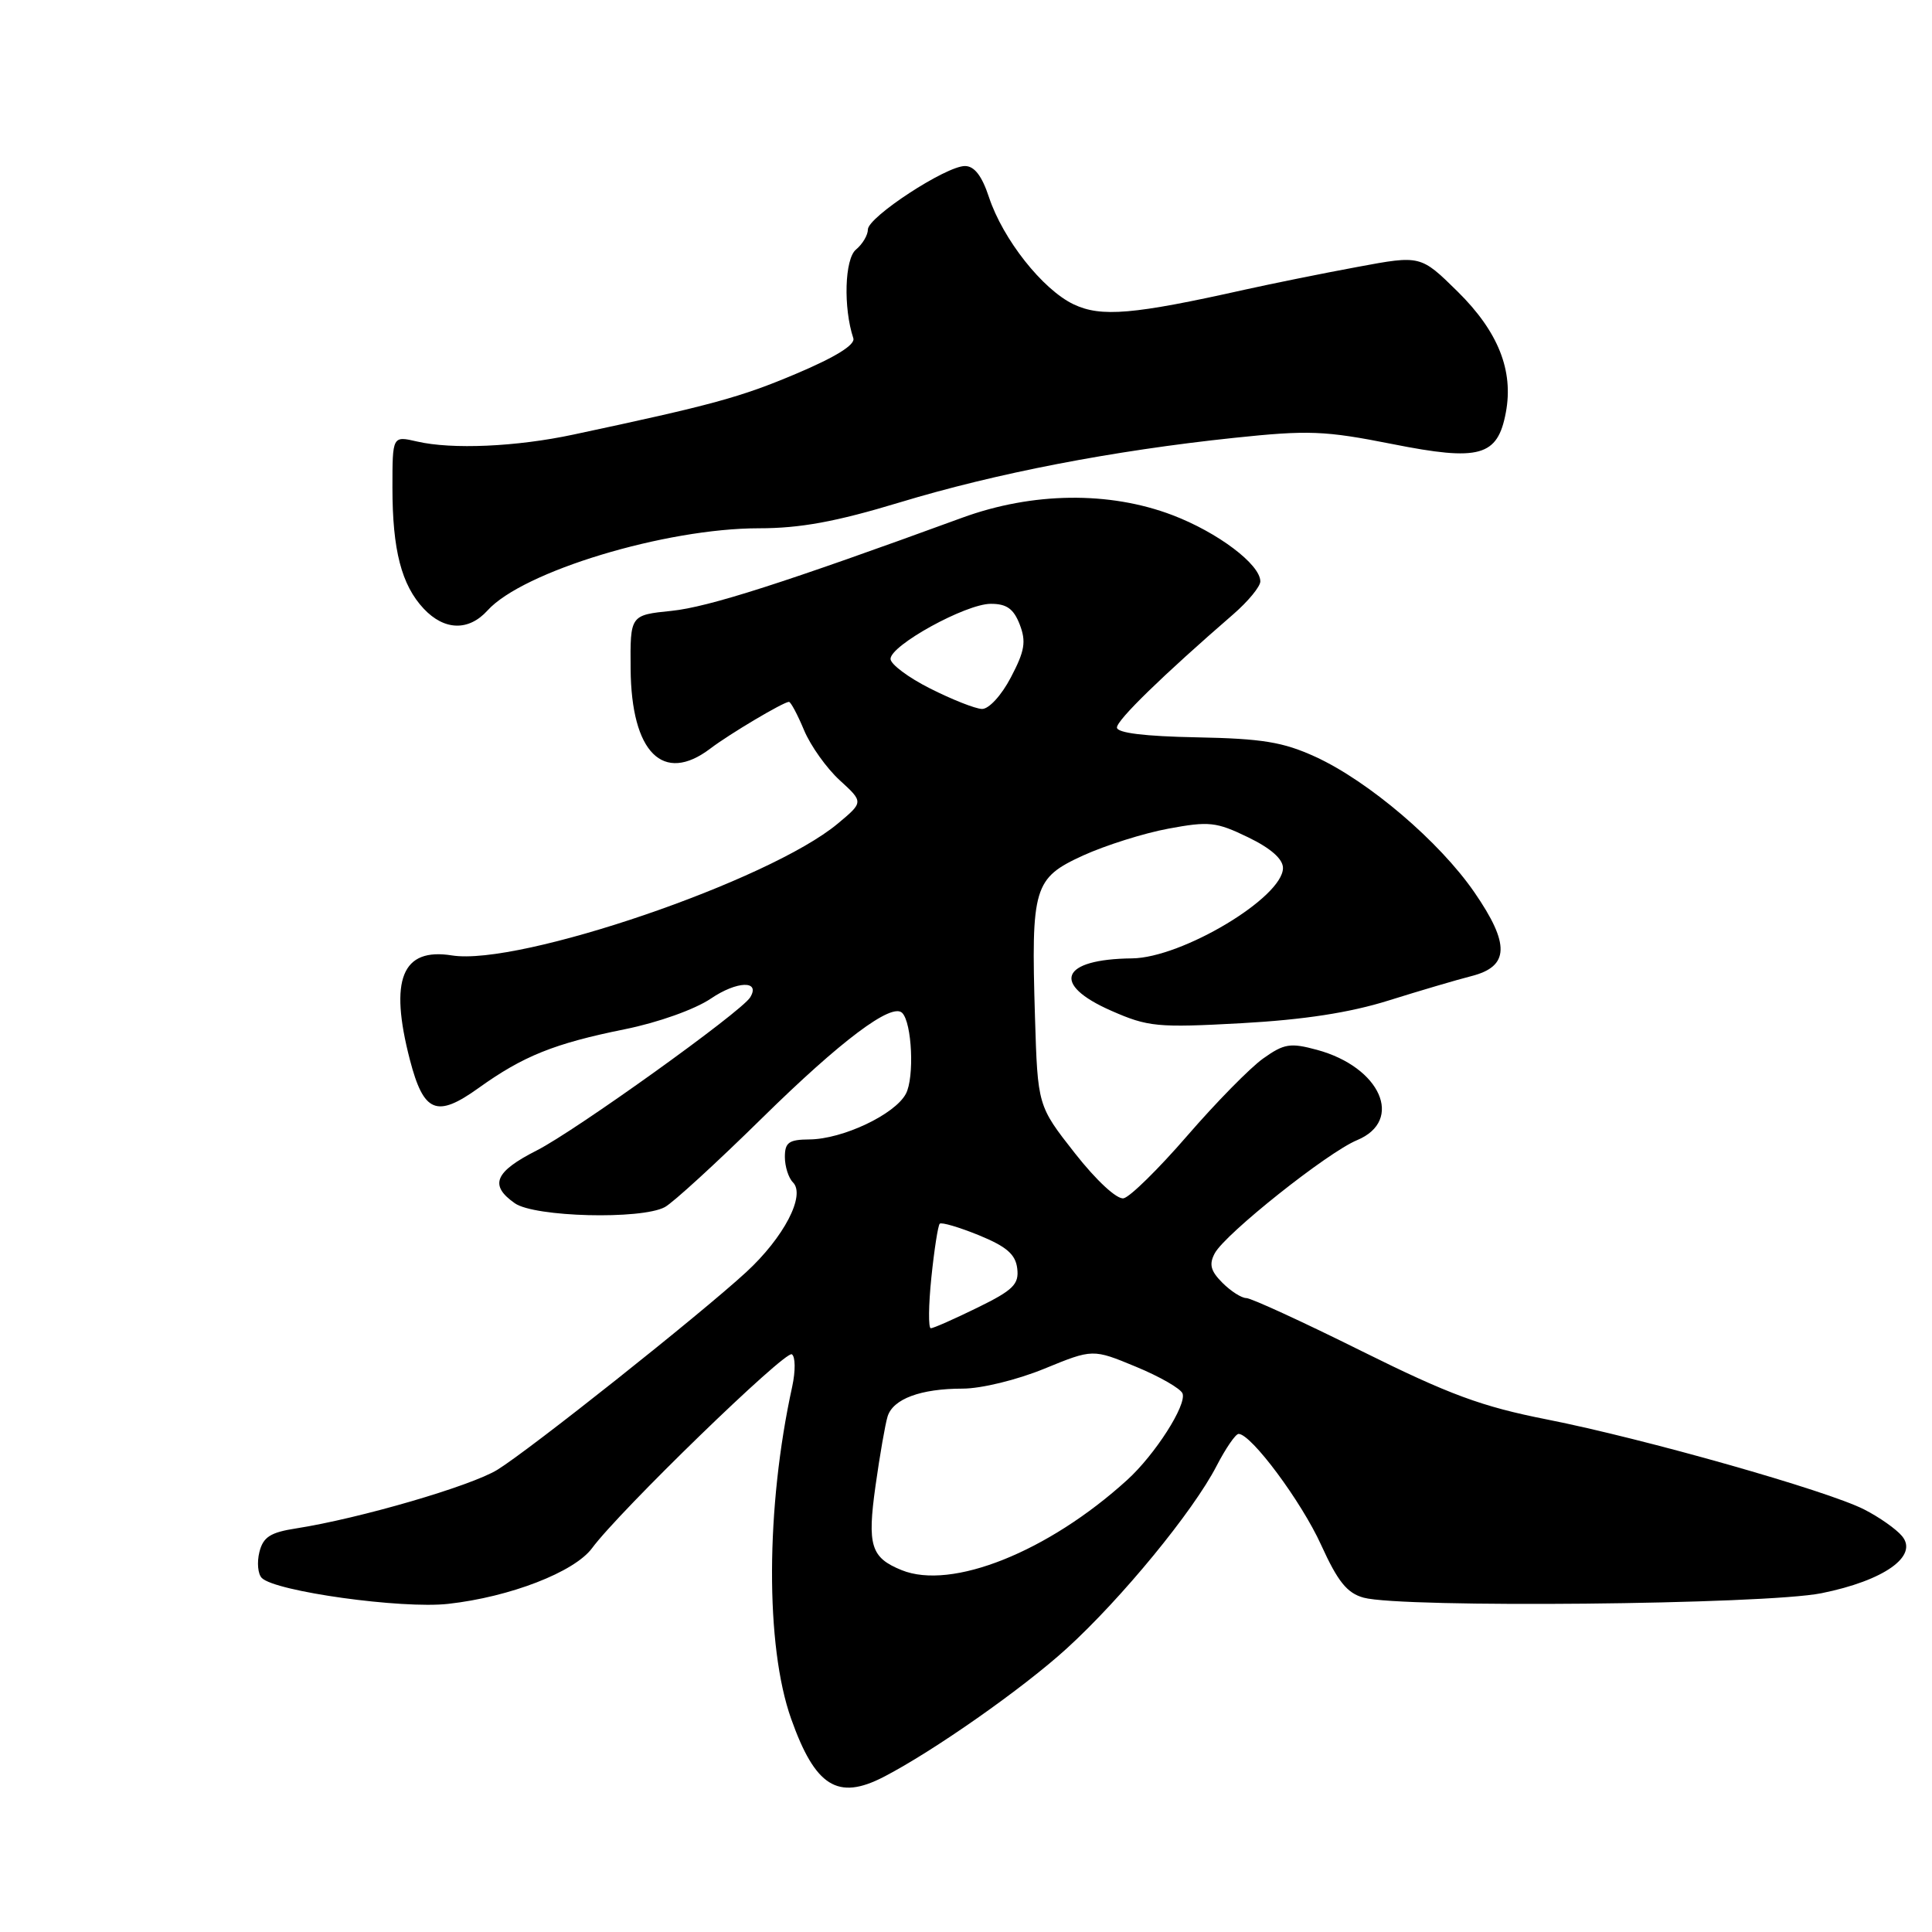 <?xml version="1.0" encoding="UTF-8" standalone="no"?>
<!DOCTYPE svg PUBLIC "-//W3C//DTD SVG 1.1//EN" "http://www.w3.org/Graphics/SVG/1.1/DTD/svg11.dtd" >
<svg xmlns="http://www.w3.org/2000/svg" xmlns:xlink="http://www.w3.org/1999/xlink" version="1.1" viewBox="0 0 256 256">
 <g >
 <path fill="currentColor"
d=" M 117.09 235.45 C 123.69 232.04 135.52 223.74 141.34 218.44 C 148.60 211.83 158.11 200.25 161.20 194.25 C 162.41 191.91 163.72 190.00 164.12 190.00 C 165.78 190.00 172.44 198.95 175.06 204.72 C 177.27 209.58 178.50 211.10 180.69 211.70 C 185.77 213.09 233.84 212.62 241.35 211.11 C 249.65 209.44 254.24 206.19 252.03 203.54 C 251.26 202.61 249.00 201.02 247.01 200.01 C 242.11 197.51 217.93 190.65 205.00 188.09 C 196.32 186.38 192.05 184.80 180.39 179.01 C 172.63 175.15 165.77 172.00 165.14 172.00 C 164.51 172.00 163.09 171.09 161.98 169.98 C 160.41 168.41 160.18 167.53 160.96 166.07 C 162.35 163.48 175.90 152.70 179.81 151.08 C 186.07 148.48 182.93 141.39 174.51 139.11 C 170.97 138.15 170.15 138.28 167.37 140.26 C 165.64 141.49 161.12 146.10 157.31 150.50 C 153.51 154.89 149.72 158.62 148.88 158.78 C 148.00 158.95 145.28 156.44 142.43 152.81 C 137.50 146.53 137.50 146.53 137.14 134.74 C 136.62 117.52 136.97 116.36 143.51 113.36 C 146.48 112.01 151.57 110.40 154.82 109.80 C 160.20 108.80 161.16 108.90 165.37 110.94 C 168.37 112.39 170.00 113.82 170.00 115.01 C 170.00 118.91 156.62 126.92 150.00 126.99 C 140.53 127.09 139.21 130.40 147.25 133.93 C 152.12 136.07 153.36 136.19 164.50 135.58 C 172.76 135.12 178.84 134.19 184.00 132.57 C 188.12 131.28 193.07 129.82 195.00 129.33 C 200.00 128.05 200.10 125.11 195.36 118.23 C 190.73 111.51 181.34 103.51 174.30 100.28 C 170.01 98.32 167.27 97.87 158.56 97.70 C 151.69 97.57 148.01 97.12 148.00 96.40 C 148.00 95.40 154.04 89.52 163.42 81.39 C 165.39 79.68 167.00 77.72 167.00 77.04 C 167.00 74.79 161.36 70.54 155.34 68.25 C 146.98 65.07 136.81 65.20 127.50 68.60 C 103.87 77.24 93.87 80.44 89.00 80.94 C 83.50 81.50 83.50 81.50 83.56 88.63 C 83.65 99.73 87.86 103.94 94.12 99.19 C 96.67 97.25 103.83 93.00 104.54 93.00 C 104.78 93.00 105.68 94.69 106.54 96.75 C 107.40 98.81 109.53 101.80 111.27 103.39 C 114.43 106.28 114.43 106.28 111.00 109.14 C 101.95 116.70 68.80 128.02 59.89 126.60 C 53.26 125.54 51.55 129.77 54.31 140.42 C 56.14 147.45 57.85 148.16 63.41 144.17 C 69.32 139.93 73.44 138.27 82.79 136.38 C 87.21 135.49 92.07 133.75 94.19 132.32 C 97.65 129.97 100.81 129.87 99.40 132.16 C 98.20 134.10 76.26 149.83 71.14 152.43 C 65.54 155.27 64.80 157.05 68.22 159.44 C 70.83 161.27 84.95 161.63 88.09 159.95 C 89.16 159.38 94.98 154.05 101.02 148.11 C 111.43 137.88 118.16 132.83 119.54 134.21 C 120.85 135.51 121.18 142.80 120.03 144.94 C 118.57 147.68 111.64 150.95 107.25 150.98 C 104.53 151.00 104.00 151.38 104.00 153.30 C 104.00 154.57 104.48 156.08 105.07 156.67 C 106.78 158.38 103.86 163.98 98.86 168.58 C 92.69 174.25 70.26 192.06 65.91 194.75 C 62.40 196.91 47.68 201.20 39.25 202.52 C 35.82 203.05 34.87 203.66 34.37 205.66 C 34.03 207.03 34.17 208.57 34.69 209.09 C 36.48 210.88 53.24 213.21 59.39 212.52 C 67.57 211.61 76.10 208.31 78.45 205.14 C 82.09 200.21 104.04 178.91 104.92 179.45 C 105.40 179.75 105.42 181.66 104.97 183.74 C 101.46 199.74 101.40 218.09 104.83 227.75 C 108.02 236.73 111.00 238.60 117.09 235.45 Z  M 64.60 80.89 C 69.27 75.72 88.16 70.00 100.55 70.00 C 106.03 70.00 110.74 69.14 119.19 66.58 C 132.02 62.69 147.41 59.72 163.50 58.02 C 173.38 56.98 175.52 57.06 184.50 58.84 C 196.06 61.14 198.44 60.48 199.53 54.67 C 200.58 49.10 198.52 43.94 193.15 38.64 C 188.24 33.81 188.24 33.81 179.87 35.37 C 175.27 36.22 168.57 37.58 165.00 38.37 C 150.16 41.69 145.91 42.05 142.27 40.33 C 138.15 38.37 132.89 31.71 131.04 26.12 C 130.11 23.30 129.11 22.00 127.86 22.00 C 125.34 22.00 115.00 28.76 115.00 30.41 C 115.00 31.15 114.29 32.35 113.42 33.07 C 111.92 34.31 111.73 40.77 113.07 44.82 C 113.35 45.68 110.73 47.31 105.50 49.52 C 98.13 52.64 94.39 53.66 76.00 57.58 C 68.44 59.20 59.88 59.58 55.25 58.50 C 52.00 57.75 52.00 57.75 52.00 64.63 C 52.00 72.89 53.20 77.52 56.15 80.66 C 58.88 83.56 62.10 83.65 64.60 80.89 Z  M 119.47 208.05 C 115.39 206.40 114.90 204.79 116.01 196.88 C 116.58 192.82 117.30 188.69 117.61 187.69 C 118.33 185.36 122.00 184.00 127.55 184.00 C 130.03 184.00 134.77 182.84 138.38 181.36 C 144.80 178.73 144.80 178.73 150.52 181.10 C 153.67 182.40 156.45 184.00 156.69 184.64 C 157.27 186.15 153.05 192.75 149.36 196.10 C 138.89 205.62 126.09 210.74 119.47 208.05 Z  M 123.41 169.28 C 123.79 165.59 124.29 162.38 124.52 162.15 C 124.75 161.92 127.09 162.61 129.72 163.68 C 133.38 165.18 134.57 166.21 134.79 168.09 C 135.04 170.17 134.26 170.95 129.52 173.27 C 126.46 174.77 123.68 176.00 123.34 176.00 C 123.00 176.00 123.03 172.98 123.41 169.28 Z  M 123.25 91.23 C 120.36 89.78 118.00 88.01 118.00 87.31 C 118.00 85.50 127.96 80.02 131.27 80.01 C 133.38 80.00 134.31 80.66 135.12 82.75 C 135.99 85.01 135.79 86.25 133.95 89.75 C 132.69 92.16 131.02 93.97 130.11 93.94 C 129.22 93.91 126.14 92.69 123.25 91.23 Z "/>
</g>
</svg>